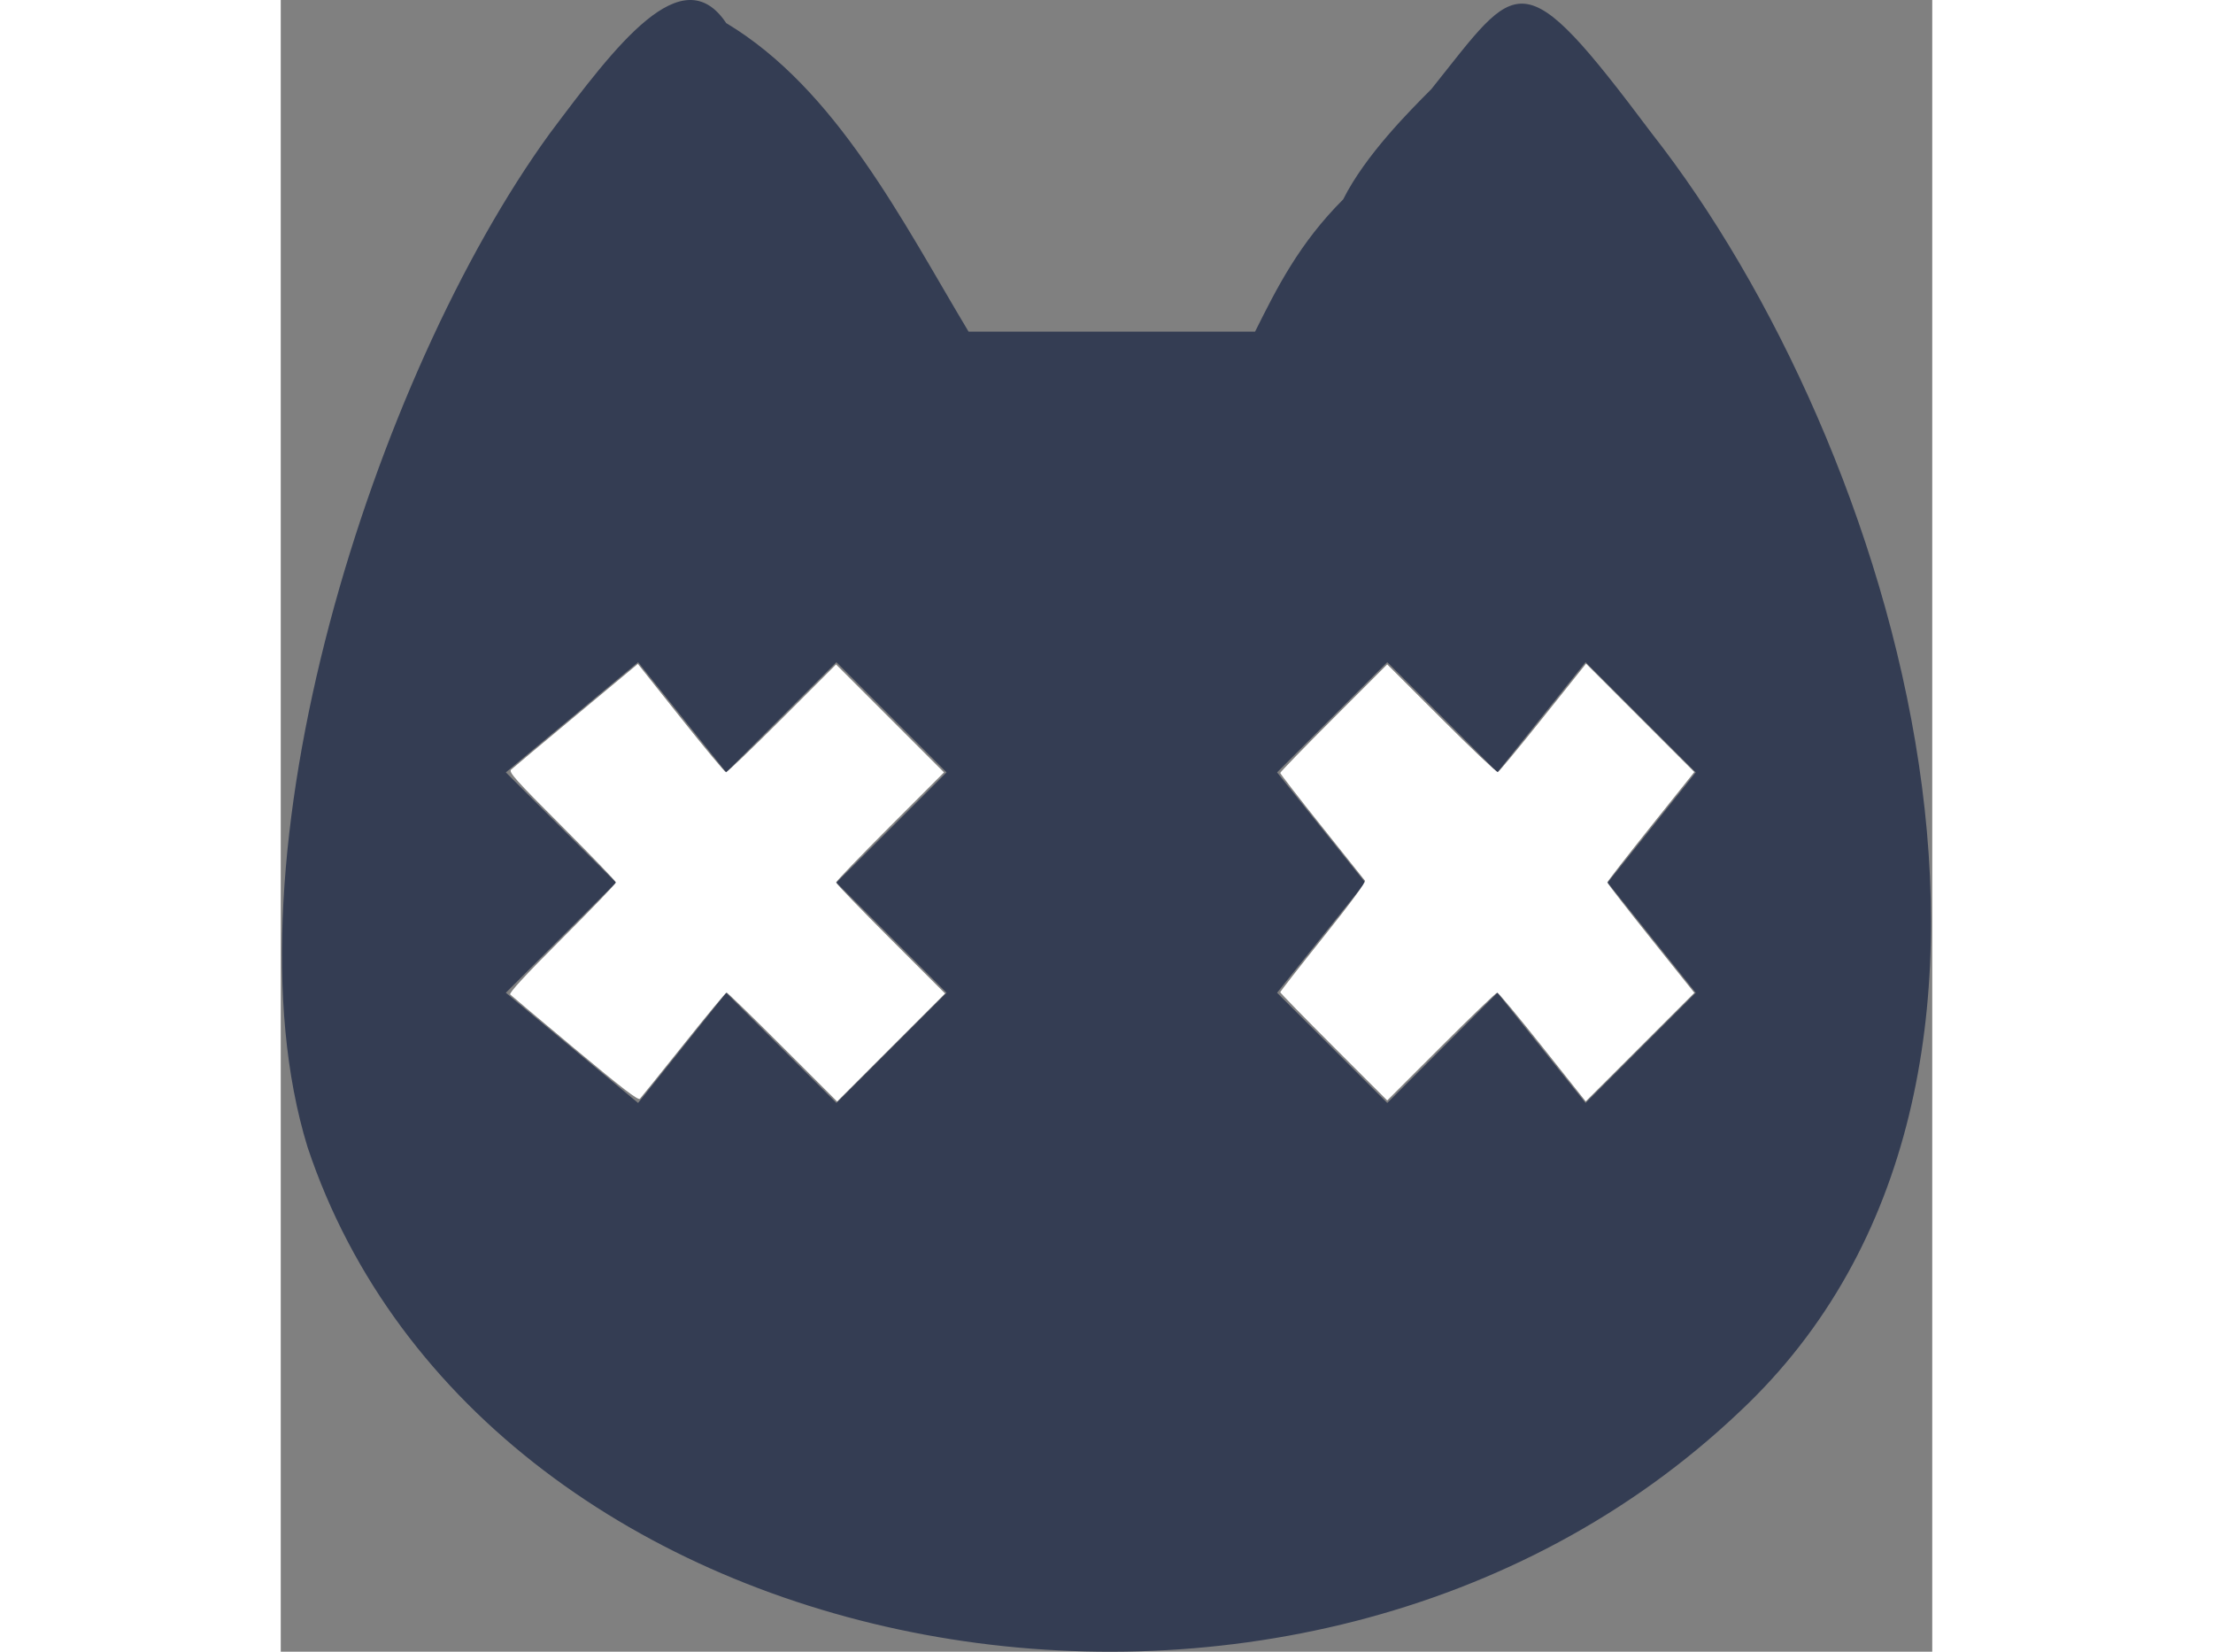 <?xml version="1.0" encoding="UTF-8" standalone="no"?>
<svg
   width="134px"
   height="100px"
   viewBox="0 0 100 100"
   version="1.1"
   id="svg6485"
   sodipodi:docname="cb-talent-scriptkitty.svg"
   inkscape:version="1.1.2 (b8e25be833, 2022-02-05)"
   xmlns:inkscape="http://www.inkscape.org/namespaces/inkscape"
   xmlns:sodipodi="http://sodipodi.sourceforge.net/DTD/sodipodi-0.dtd"
   xmlns="http://www.w3.org/2000/svg"
   xmlns:svg="http://www.w3.org/2000/svg">
  <rect x="0" y="0" width="100" height="100" fill="#808080" stroke="none"/>
  <defs
     id="defs6489" />
  <sodipodi:namedview
     id="namedview6487"
     pagecolor="#ffffff"
     bordercolor="#666666"
     borderopacity="1.0"
     inkscape:pageshadow="2"
     inkscape:pageopacity="0.0"
     inkscape:pagecheckerboard="0"
     showgrid="false"
     inkscape:zoom="8.0298507"
     inkscape:cx="66.937732"
     inkscape:cy="49.938662"
     inkscape:window-width="1920"
     inkscape:window-height="1017"
     inkscape:window-x="-8"
     inkscape:window-y="-8"
     inkscape:window-maximized="1"
     inkscape:current-layer="svg6485" />
  <g
     id="surface1">
    <path
       style=" stroke:none;fill-rule:nonzero;fill:rgb(20.392%,23.922%,32.549%);fill-opacity:1;"
       d="M 13.629 46.762 L 21.637 40.09 L 26.973 46.762 L 33.645 40.09 L 40.316 46.762 L 33.645 53.434 L 40.316 60.105 L 33.645 66.777 L 26.973 60.105 L 21.637 66.777 L 13.629 60.105 L 20.301 53.434 Z M 60.328 46.762 L 67 40.09 L 73.672 46.762 L 79.008 40.09 L 85.68 46.762 L 80.344 53.434 L 85.68 60.105 L 79.008 66.777 L 73.672 60.105 L 67 66.777 L 60.328 60.105 L 65.668 53.434 Z M 41.648 20.078 C 37.648 13.406 33.645 5.398 26.973 1.398 C 24.305 -2.605 20.301 2.73 16.297 8.07 C 5.625 22.746 -3.715 52.098 1.621 69.445 C 12.297 101.469 61.664 110.809 88.348 85.457 C 109.695 65.441 97.688 26.75 83.012 8.07 C 75.008 -2.605 75.008 -1.27 69.668 5.398 C 68.336 6.734 65.668 9.402 64.332 12.07 C 61.664 14.738 60.328 17.41 58.996 20.078 C 52.324 20.078 48.32 20.078 41.648 20.078 Z M 41.648 20.078 "
       id="path6482" />
  </g>
  <path
     style="fill:#ffffff;stroke-width:0.125"
     d="m 34.815,63.504 c -2.085,-1.74 -3.848,-3.222 -3.919,-3.292 -0.089,-0.089 0.888,-1.146 3.137,-3.396 1.796,-1.797 3.265,-3.323 3.265,-3.39 0,-0.068 -1.47,-1.593 -3.266,-3.391 -2.831,-2.833 -3.242,-3.291 -3.082,-3.439 0.101,-0.094 1.869,-1.573 3.929,-3.286 l 3.745,-3.115 2.607,3.278 c 1.434,1.803 2.662,3.281 2.73,3.284 0.068,0.003 1.595,-1.465 3.394,-3.262 l 3.27,-3.268 3.268,3.268 3.268,3.268 -3.268,3.27 c -1.798,1.799 -3.268,3.326 -3.268,3.395 0,0.069 1.485,1.609 3.3,3.423 l 3.3,3.298 -3.268,3.27 -3.268,3.27 -3.302,-3.3 c -1.816,-1.815 -3.342,-3.3 -3.392,-3.3 -0.05,0 -1.22,1.415 -2.6,3.145 -1.381,1.729 -2.573,3.21 -2.649,3.29 -0.104,0.109 -1.086,-0.645 -3.929,-3.018 z"
     id="path6585"
     transform="translate(-17)" />
  <path
     style="fill:#ffffff;stroke-width:0.125"
     d="m 93.401,63.392 c -1.438,-1.81 -2.671,-3.294 -2.739,-3.298 -0.068,-0.003 -1.595,1.465 -3.394,3.262 l -3.27,3.268 -3.238,-3.236 c -1.781,-1.78 -3.238,-3.272 -3.238,-3.315 0,-0.043 1.177,-1.55 2.616,-3.349 1.681,-2.102 2.578,-3.32 2.51,-3.409 -0.059,-0.076 -1.236,-1.552 -2.616,-3.28 -1.38,-1.728 -2.51,-3.185 -2.51,-3.239 0,-0.054 1.457,-1.554 3.238,-3.334 l 3.238,-3.236 3.285,3.284 c 1.807,1.806 3.343,3.263 3.414,3.237 0.071,-0.026 1.301,-1.513 2.734,-3.306 l 2.606,-3.259 3.278,3.28 3.278,3.28 -2.635,3.296 c -1.449,1.813 -2.635,3.337 -2.635,3.388 0,0.051 1.186,1.575 2.636,3.388 l 2.636,3.296 -3.289,3.287 -3.289,3.287 z"
     id="path6624"
     transform="translate(-17)" />
</svg>
